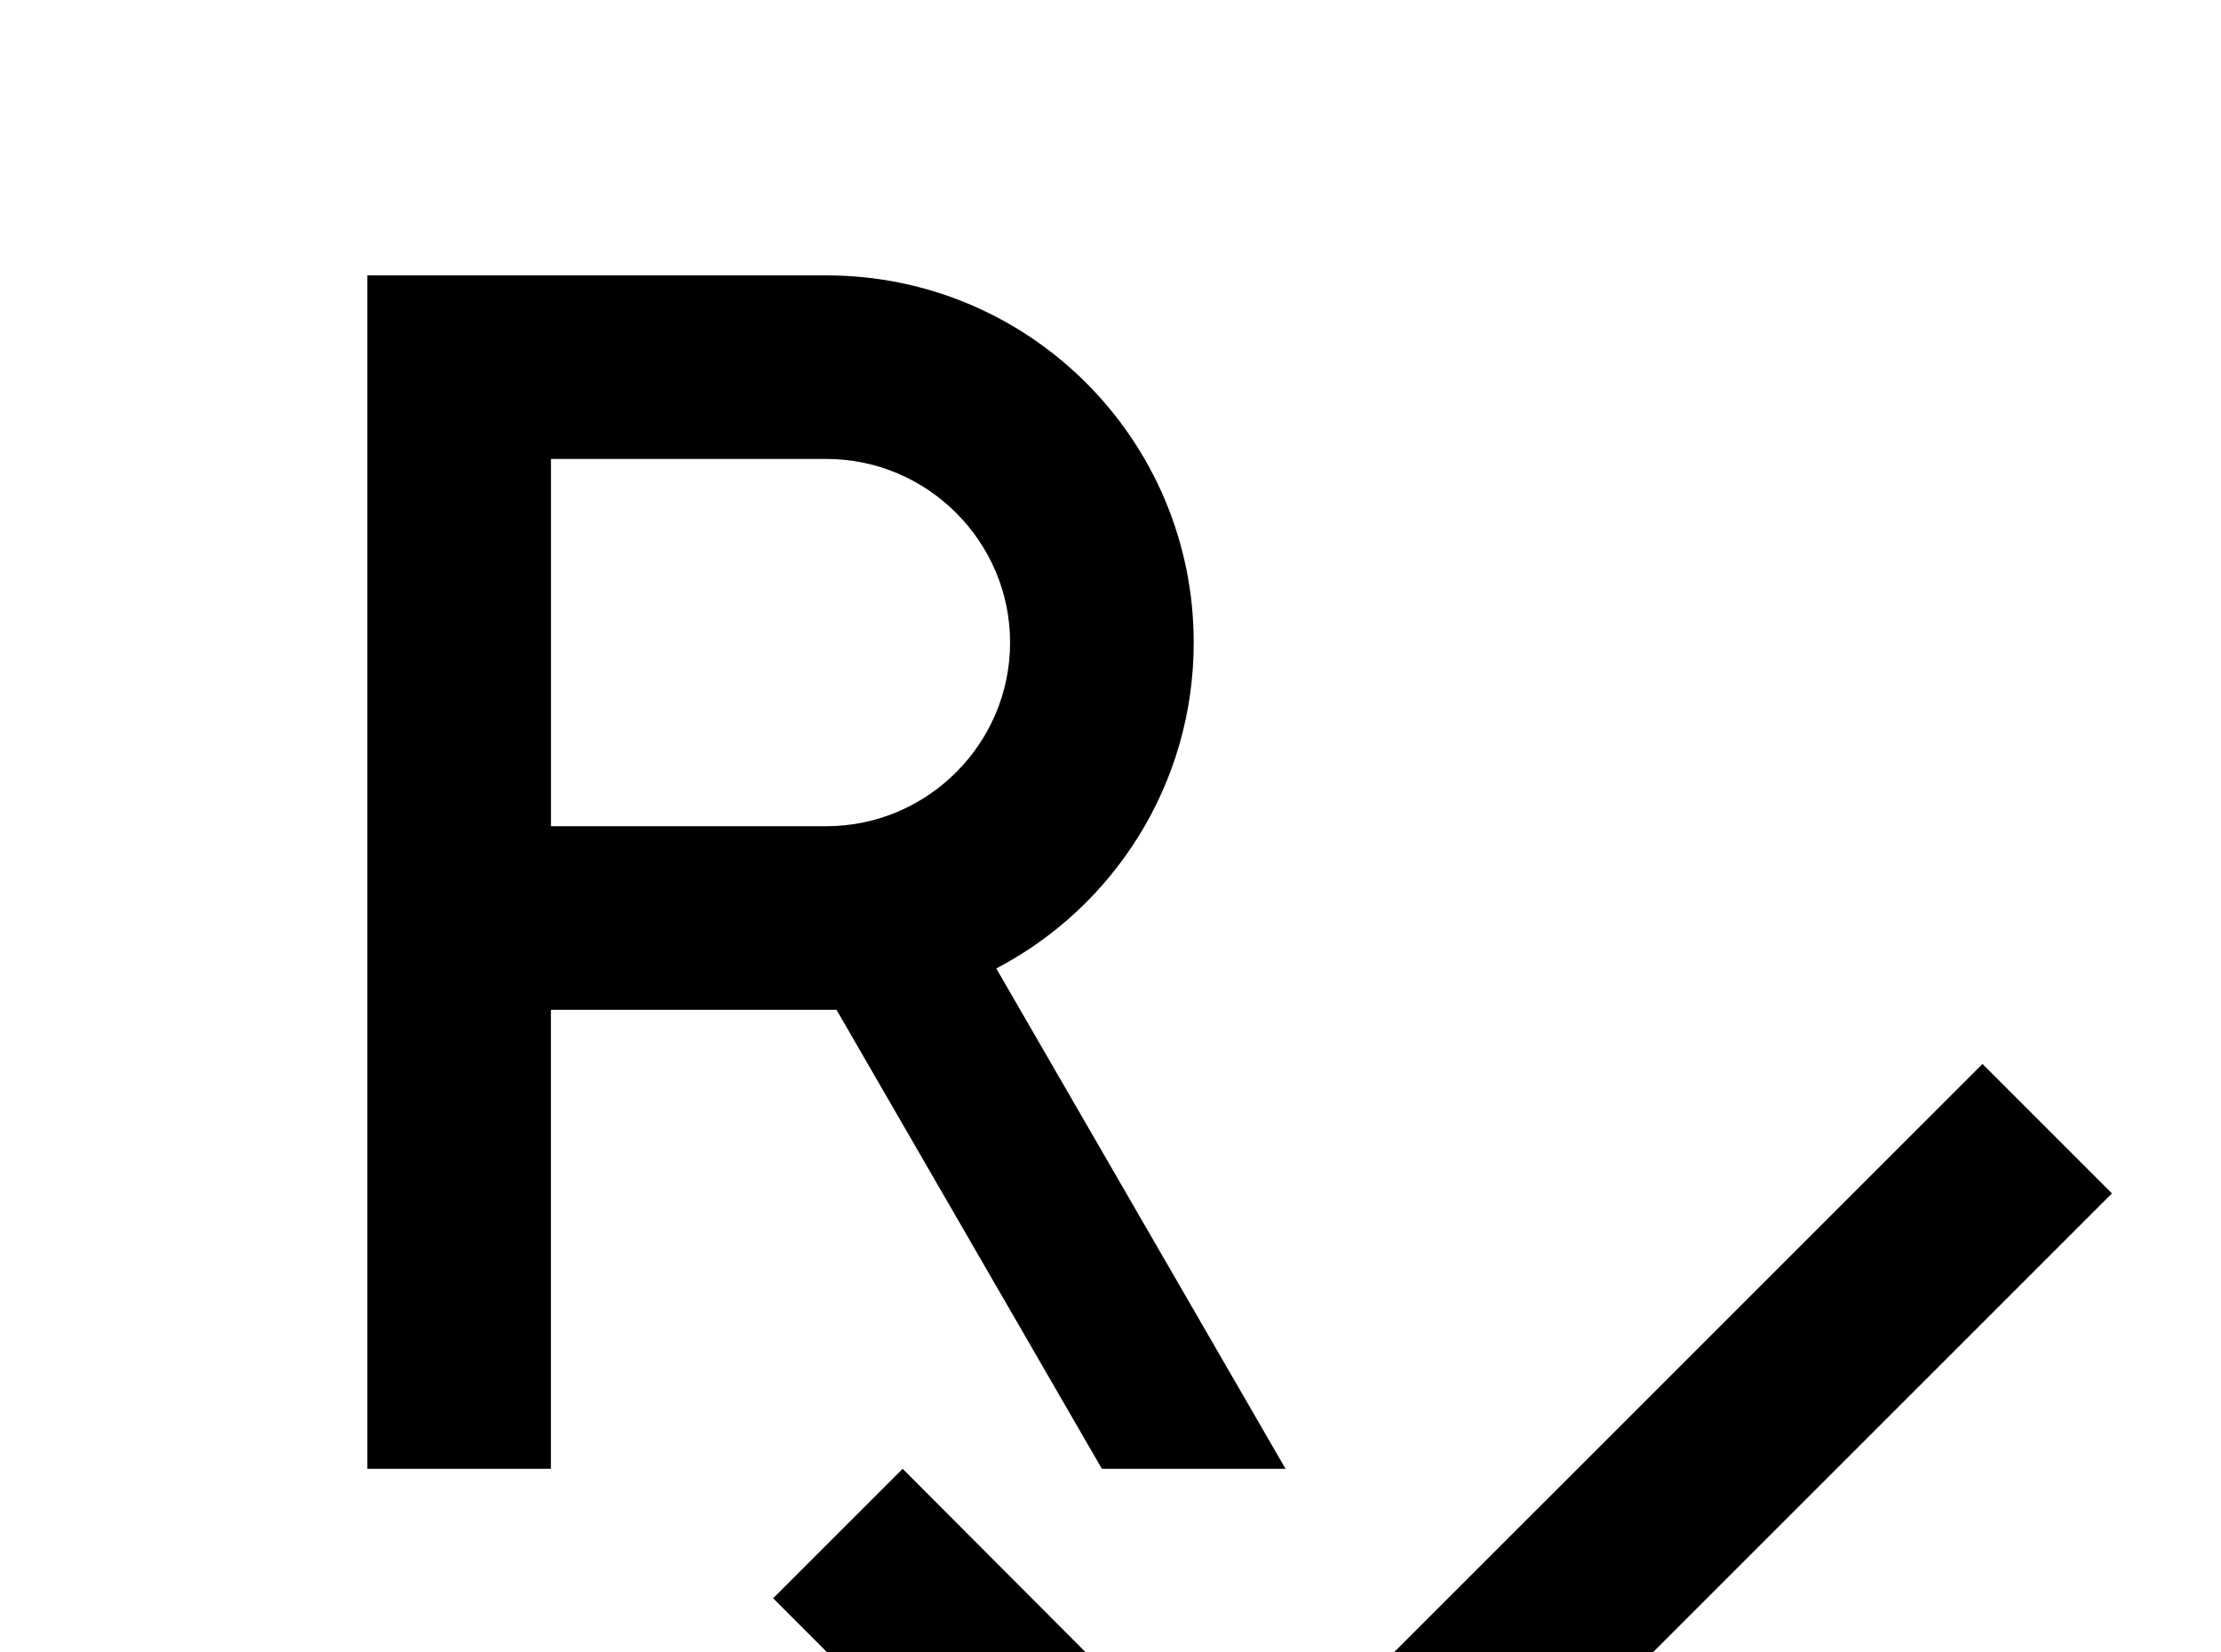 <!-- Generated by IcoMoon.io -->
<svg version="1.1" xmlns="http://www.w3.org/2000/svg" width="43" height="32" viewBox="0 0 43 32">
<title>read</title>
<path d="M38.382 20.604l2.507 2.507-16.889 16.889-9.031-9.049 2.507-2.507 6.524 6.542 14.382-14.382M7.111 28.444v-23.111h8.889c3.929 0 7.111 3.182 7.111 7.111 0 2.738-1.547 5.12-3.822 6.311l5.6 9.689h-3.556l-5.138-8.889h-5.529v8.889h-3.556M10.667 16h5.333c1.956 0 3.556-1.6 3.556-3.556s-1.6-3.556-3.556-3.556h-5.333v7.111z"></path>
</svg>
